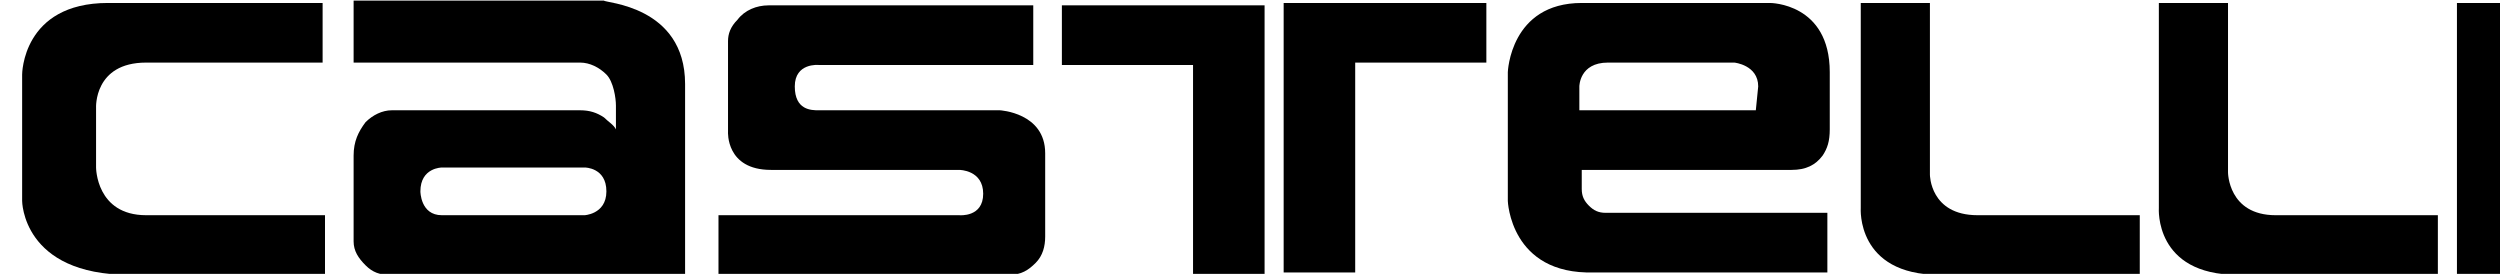 <?xml version="1.0" encoding="UTF-8" standalone="no"?>
<!-- Created with Inkscape (http://www.inkscape.org/) -->

<svg
   xmlns:dc="http://purl.org/dc/elements/1.1/"
   xmlns:cc="http://creativecommons.org/ns#"
   xmlns:rdf="http://www.w3.org/1999/02/22-rdf-syntax-ns#"
   xmlns:svg="http://www.w3.org/2000/svg"
   xmlns="http://www.w3.org/2000/svg"
   xmlns:sodipodi="http://sodipodi.sourceforge.net/DTD/sodipodi-0.dtd"
   xmlns:inkscape="http://www.inkscape.org/namespaces/inkscape"
   width="27.781mm"
   height="3.043mm"
   viewBox="0 0 27.781 3.043"
   version="1.1"
   id="svg5510"
   inkscape:version="0.92.4 (5da689c313, 2019-01-14)"
   sodipodi:docname="castelli.svg">
  <defs
     id="defs5504" />
  <sodipodi:namedview
     id="base"
     pagecolor="#ffffff"
     bordercolor="#666666"
     borderopacity="1.0"
     inkscape:pageopacity="0.0"
     inkscape:pageshadow="2"
     inkscape:zoom="0.35"
     inkscape:cx="-30.357138"
     inkscape:cy="117.17858"
     inkscape:document-units="mm"
     inkscape:current-layer="layer1"
     showgrid="false"
     inkscape:window-width="1304"
     inkscape:window-height="745"
     inkscape:window-x="-8"
     inkscape:window-y="-8"
     inkscape:window-maximized="1" />
  <g
     inkscape:label="Layer 1"
     inkscape:groupmode="layer"
     id="layer1"
     transform="translate(-113.865,-176.794)">
    <g
       transform="matrix(0.265,0,0,0.265,-41.868,173.064)"
       id="g5221">
      <path
         inkscape:connector-curvature="0"
         class="st2"
         d="m 601.3,25.6 h -8.2 c -4.5,0 -4.5,-3.1 -4.5,-3.1 v -5.3 c 0,0 0,-3 3.6,-3 h 9 v 2.5 h -7.4 c -2.2,0 -2.1,1.9 -2.1,1.9 v 2.5 c 0,0 0,2 2.1,2 h 7.5 v 2.5"
         id="path5205" />
      <path
         inkscape:connector-curvature="0"
         class="st2"
         d="m 616.4,17.6 v 8 h -2.8 -1.2 -8.4 c -0.4,0 -0.7,-0.1 -1,-0.4 -0.3,-0.3 -0.5,-0.6 -0.5,-1 v -3.6 c 0,-0.6 0.2,-1 0.5,-1.4 0.3,-0.3 0.7,-0.5 1.1,-0.5 h 7.9 c 0.4,0 0.7,0.1 1,0.3 0.2,0.2 0.4,0.3 0.5,0.5 v -1 c 0,-0.3 -0.1,-1 -0.4,-1.3 -0.3,-0.3 -0.7,-0.5 -1.1,-0.5 h -9.5 V 14.1 H 613 c 0,0.1 3.4,0.2 3.4,3.5 m -3.3,4.5 c 0,-1 -0.9,-1 -0.9,-1 h -6 c 0,0 -0.9,0 -0.9,1 0,0 0,1 0.9,1 h 6 c -0.1,0 0.9,0 0.9,-1"
         id="path5207" />
      <path
         inkscape:connector-curvature="0"
         class="st2"
         d="m 631.5,24 v -3.5 c 0,-1.7 -1.9,-1.8 -1.9,-1.8 H 622 c -0.3,0 -1,0 -1,-1 0,-1 1,-0.9 1,-0.9 h 9 v -2.5 h -11.1 c -0.5,0 -1,0.2 -1.3,0.6 -0.3,0.3 -0.4,0.6 -0.4,0.9 v 3.8 c 0,0 -0.1,1.6 1.8,1.6 h 7.9 c 0,0 1,0 1,1 0,1 -1,0.9 -1,0.9 h -10.1 v 2.5 H 630 c 0.5,0 0.8,-0.2 1.1,-0.5 0.3,-0.3 0.4,-0.7 0.4,-1.1"
         id="path5209" />
      <path
         inkscape:connector-curvature="0"
         class="st2"
         d="m 650,16.7 h -5.5 v 8.8 h -3 V 14.2 h 8.5 z m -9.3,8.9 h -3 v -8.8 h -5.5 v -2.5 h 8.5 v 11.3"
         id="path5211" />
      <path
         inkscape:connector-curvature="0"
         class="st2"
         d="m 650.9,22.5 v -5.4 c 0,0 0.1,-2.9 3.1,-2.9 h 7.9 c 0,0 2.5,0 2.5,2.9 v 2.4 c 0,0.5 -0.1,0.8 -0.3,1.1 -0.3,0.4 -0.7,0.6 -1.3,0.6 H 654 V 22 c 0,0.3 0.1,0.5 0.3,0.7 0.2,0.2 0.4,0.3 0.7,0.3 h 9.3 v 2.5 h -9.8 c -3.5,0.1 -3.6,-3 -3.6,-3 m 10.5,-4.8 c 0,-0.9 -1,-1 -1,-1 h -5.3 c -1.2,0 -1.2,1 -1.2,1 v 1 h 7.4 z"
         id="path5213" />
      <path
         inkscape:connector-curvature="0"
         class="st2"
         d="M 677.4,25.6 H 669 c -3.5,0 -3.3,-2.8 -3.3,-2.8 v -8.6 h 2.9 v 7.2 c 0,0 0,1.7 2,1.7 h 6.8 v 2.5"
         id="path5215" />
      <path
         inkscape:connector-curvature="0"
         class="st2"
         d="m 689.9,25.6 h -8.4 c -3.5,0 -3.3,-2.8 -3.3,-2.8 v -8.6 h 2.9 v 7.1 c 0,0 0,1.8 2,1.8 h 6.8 v 2.5"
         id="path5217" />
      <rect
         x="690.7"
         y="14.2"
         class="st2"
         width="2.9"
         height="11.4"
         id="rect5219" />
    </g>
  </g>
</svg>

